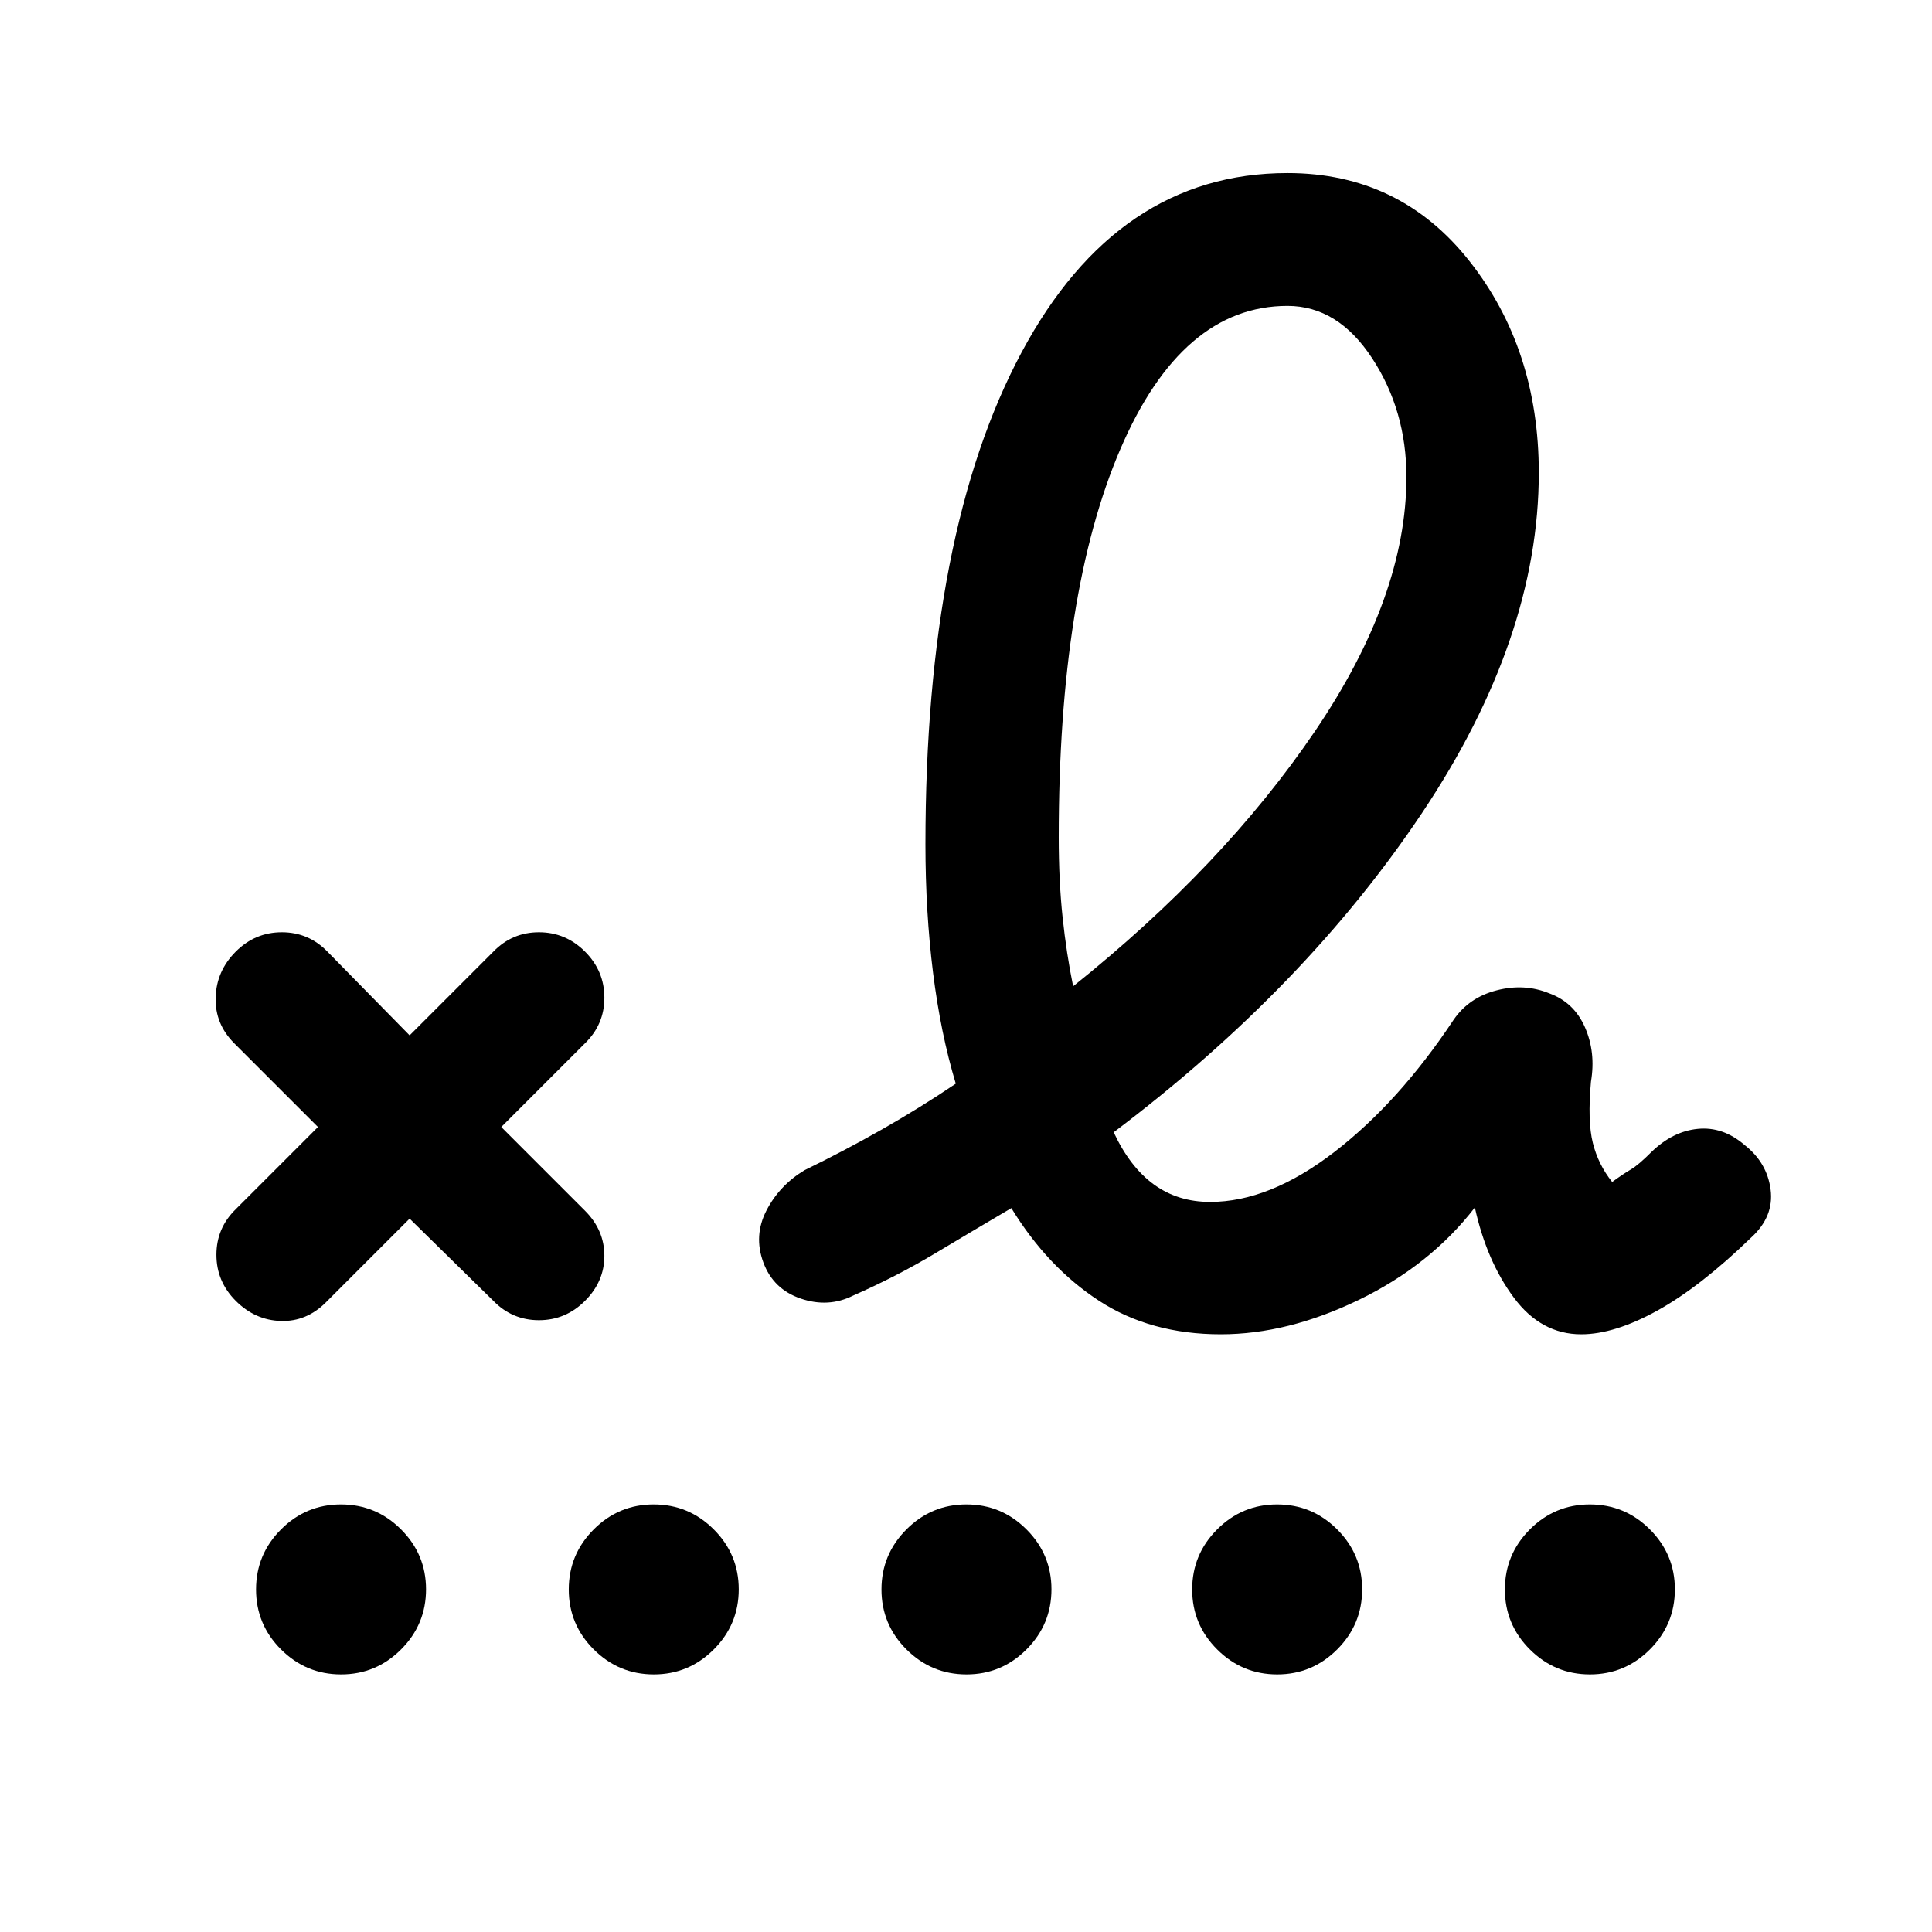 <svg xmlns="http://www.w3.org/2000/svg" height="24" viewBox="0 96 960 960" width="24"><path d="M533.231 586.077q74.615-59.616 120.115-126.654 45.5-67.039 45.5-126.423 0-33-17.038-59-17.039-26-42.039-26-52.538 0-83.115 71.269Q526.077 390.538 526.077 512q0 21.769 1.923 39.846 1.923 18.077 5.231 34.231ZM161.923 743.154q-9.615 9.615-22.385 9.231-12.769-.385-22.384-10-9.616-9.616-9.616-22.898t9.616-22.641L158 656l-41.616-41.615q-9.615-9.616-9.23-22.77.384-13.154 10-22.769 9.615-9.615 22.897-9.615 13.282 0 22.641 9.615l40.846 41.615 41.616-41.615q9.359-9.615 22.641-9.615 13.282 0 22.897 9.615 9.616 9.615 9.616 22.898 0 13.282-9.616 22.641L249.077 656l41.615 41.615q9.616 9.616 9.616 22.385 0 12.769-9.616 22.385Q281.077 752 267.795 752q-13.282 0-22.641-9.615l-41.616-40.846-41.615 41.615ZM606.616 759q-35 0-60.577-16.692-25.577-16.693-43.5-46-19.2 11.307-38.1 22.615-18.9 11.308-40.516 20.846-12.307 6.154-26 1.5-13.692-4.654-18.615-17.961-4.923-13.308 1.541-25.824 6.464-12.515 18.92-20.023 19.616-9.538 38.544-20.297 18.928-10.76 36.61-22.703-7.538-25-11.308-55.219-3.769-30.22-3.769-63.627 0-155.154 47.693-244.384Q555.231 182 639.769 182q55.847 0 90.347 43.692 34.5 43.692 34.5 105.231 0 82.154-57.962 168.962-57.961 86.807-153.269 158.73 8.077 17.308 20 25.962t27.923 8.654q29.461 0 61.577-24.693 32.115-24.692 59.423-65.846 7.615-11.077 21.423-14.615 13.808-3.539 26.115 1.512 12.308 4.488 17.731 16.911 5.423 12.423 2.962 26.961-1.769 19.616.923 30.423 2.692 10.808 9.615 19.423 5.616-4.076 9.308-6.23 3.692-2.154 10.077-8.539 10.615-10.384 23.154-11.615 12.538-1.231 23.242 8.007 11.219 8.762 12.95 22.185 1.731 13.423-9.654 23.808-25.231 24.462-46.574 36.269Q802.237 759 785.693 759q-19.924 0-33.462-18.192-13.539-18.193-19.385-44.808-22.154 28.692-57.538 45.846Q639.923 759 606.616 759ZM169.488 928q-17.411 0-29.834-12.396-12.423-12.396-12.423-29.808 0-17.411 12.396-29.834 12.396-12.423 29.807-12.423 17.412 0 29.835 12.396 12.423 12.396 12.423 29.807 0 17.412-12.396 29.835Q186.9 928 169.488 928Zm155.385 0q-17.412 0-29.835-12.396-12.423-12.396-12.423-29.808 0-17.411 12.396-29.834 12.396-12.423 29.808-12.423t29.835 12.396q12.423 12.396 12.423 29.807 0 17.412-12.396 29.835Q342.285 928 324.873 928Zm155.385 0q-17.412 0-29.835-12.396Q438 903.208 438 885.796q0-17.411 12.396-29.834 12.396-12.423 29.808-12.423 17.411 0 29.835 12.396 12.423 12.396 12.423 29.807 0 17.412-12.397 29.835Q497.669 928 480.258 928Zm154.384 0q-17.411 0-29.834-12.396-12.423-12.396-12.423-29.808 0-17.411 12.396-29.834 12.396-12.423 29.808-12.423 17.411 0 29.834 12.396 12.423 12.396 12.423 29.807 0 17.412-12.396 29.835Q652.054 928 634.642 928Zm155.385 0q-17.411 0-29.835-12.396-12.423-12.396-12.423-29.808 0-17.411 12.396-29.834 12.397-12.423 29.808-12.423 17.412 0 29.835 12.396 12.423 12.396 12.423 29.807 0 17.412-12.396 29.835Q807.439 928 790.027 928Z"/></svg>